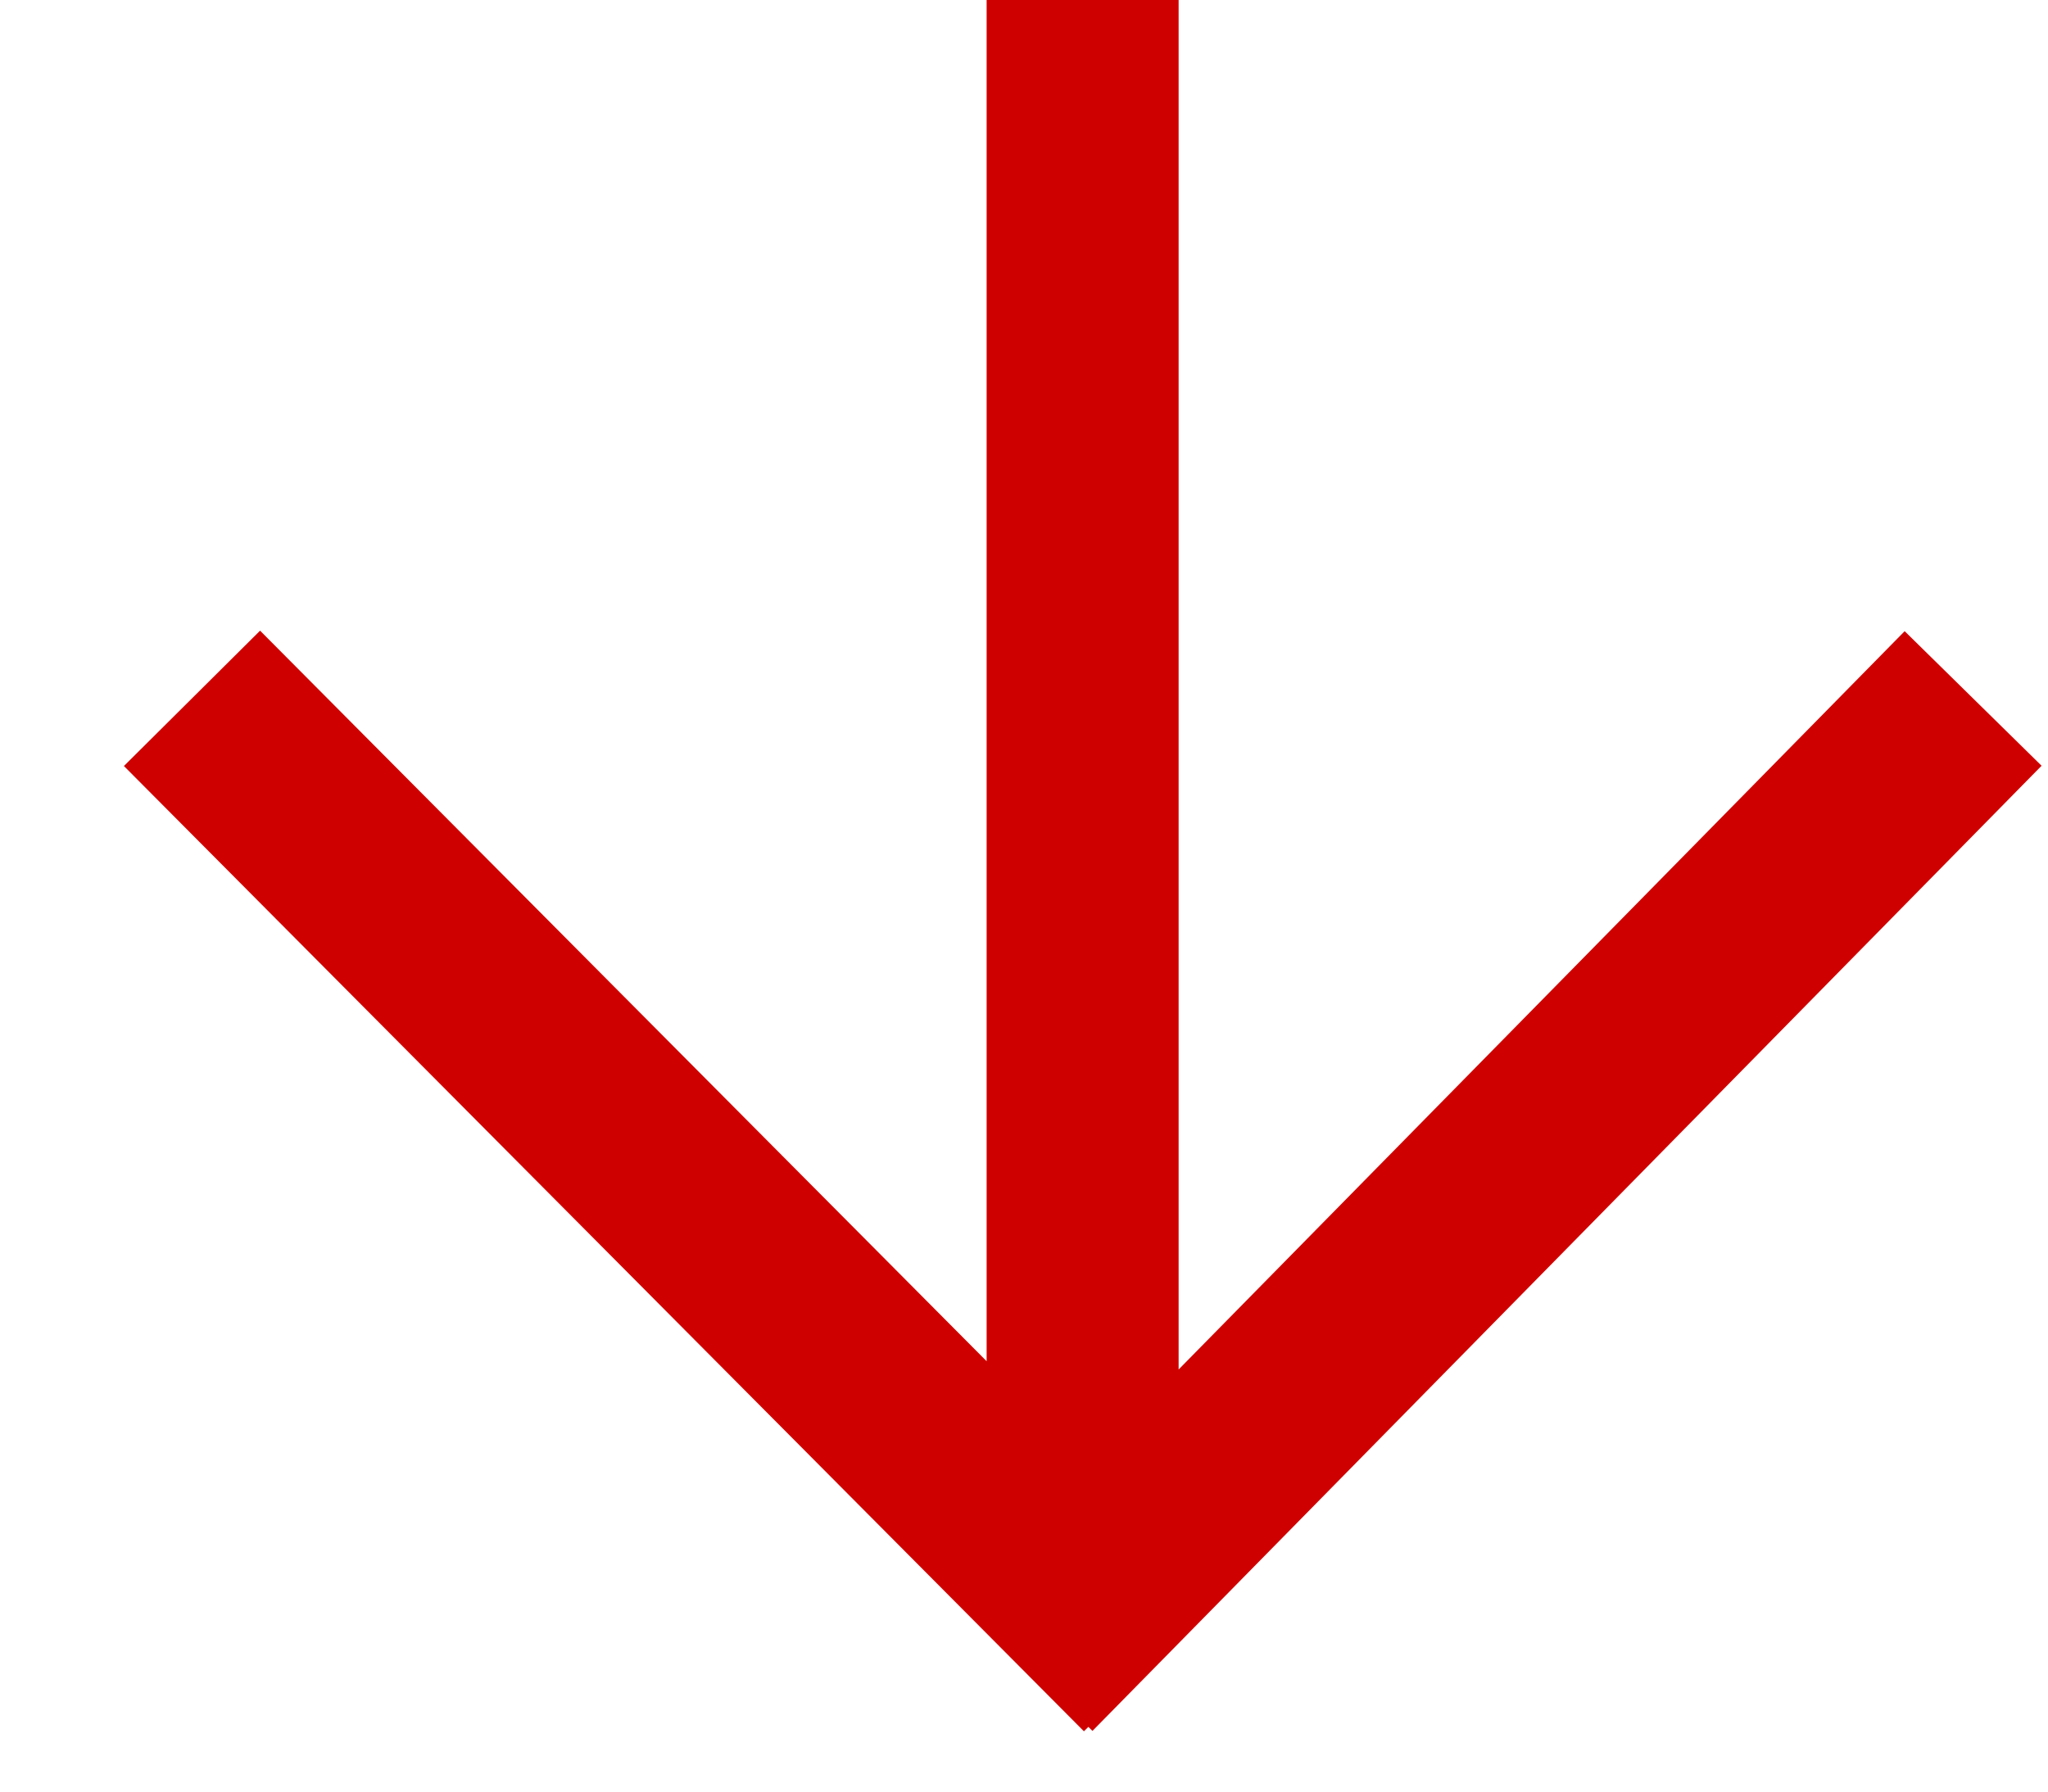 <?xml version="1.0" encoding="UTF-8"?>
<svg width="16px" height="14px" viewBox="0 0 16 14" version="1.1" xmlns="http://www.w3.org/2000/svg" xmlns:xlink="http://www.w3.org/1999/xlink">
    <title>Shape</title>
    <g id="Page-1" stroke="none" stroke-width="1" fill="none" fill-rule="evenodd">
        <g id="ico-download" stroke="#CF0000" stroke-width="1.5">
            <path d="M8.458,-1.198 L8.458,12.415 M9,13 L1.5,5.457 M8,13 L15.415,5.458" id="Shape"></path>
        </g>
    </g>
</svg>